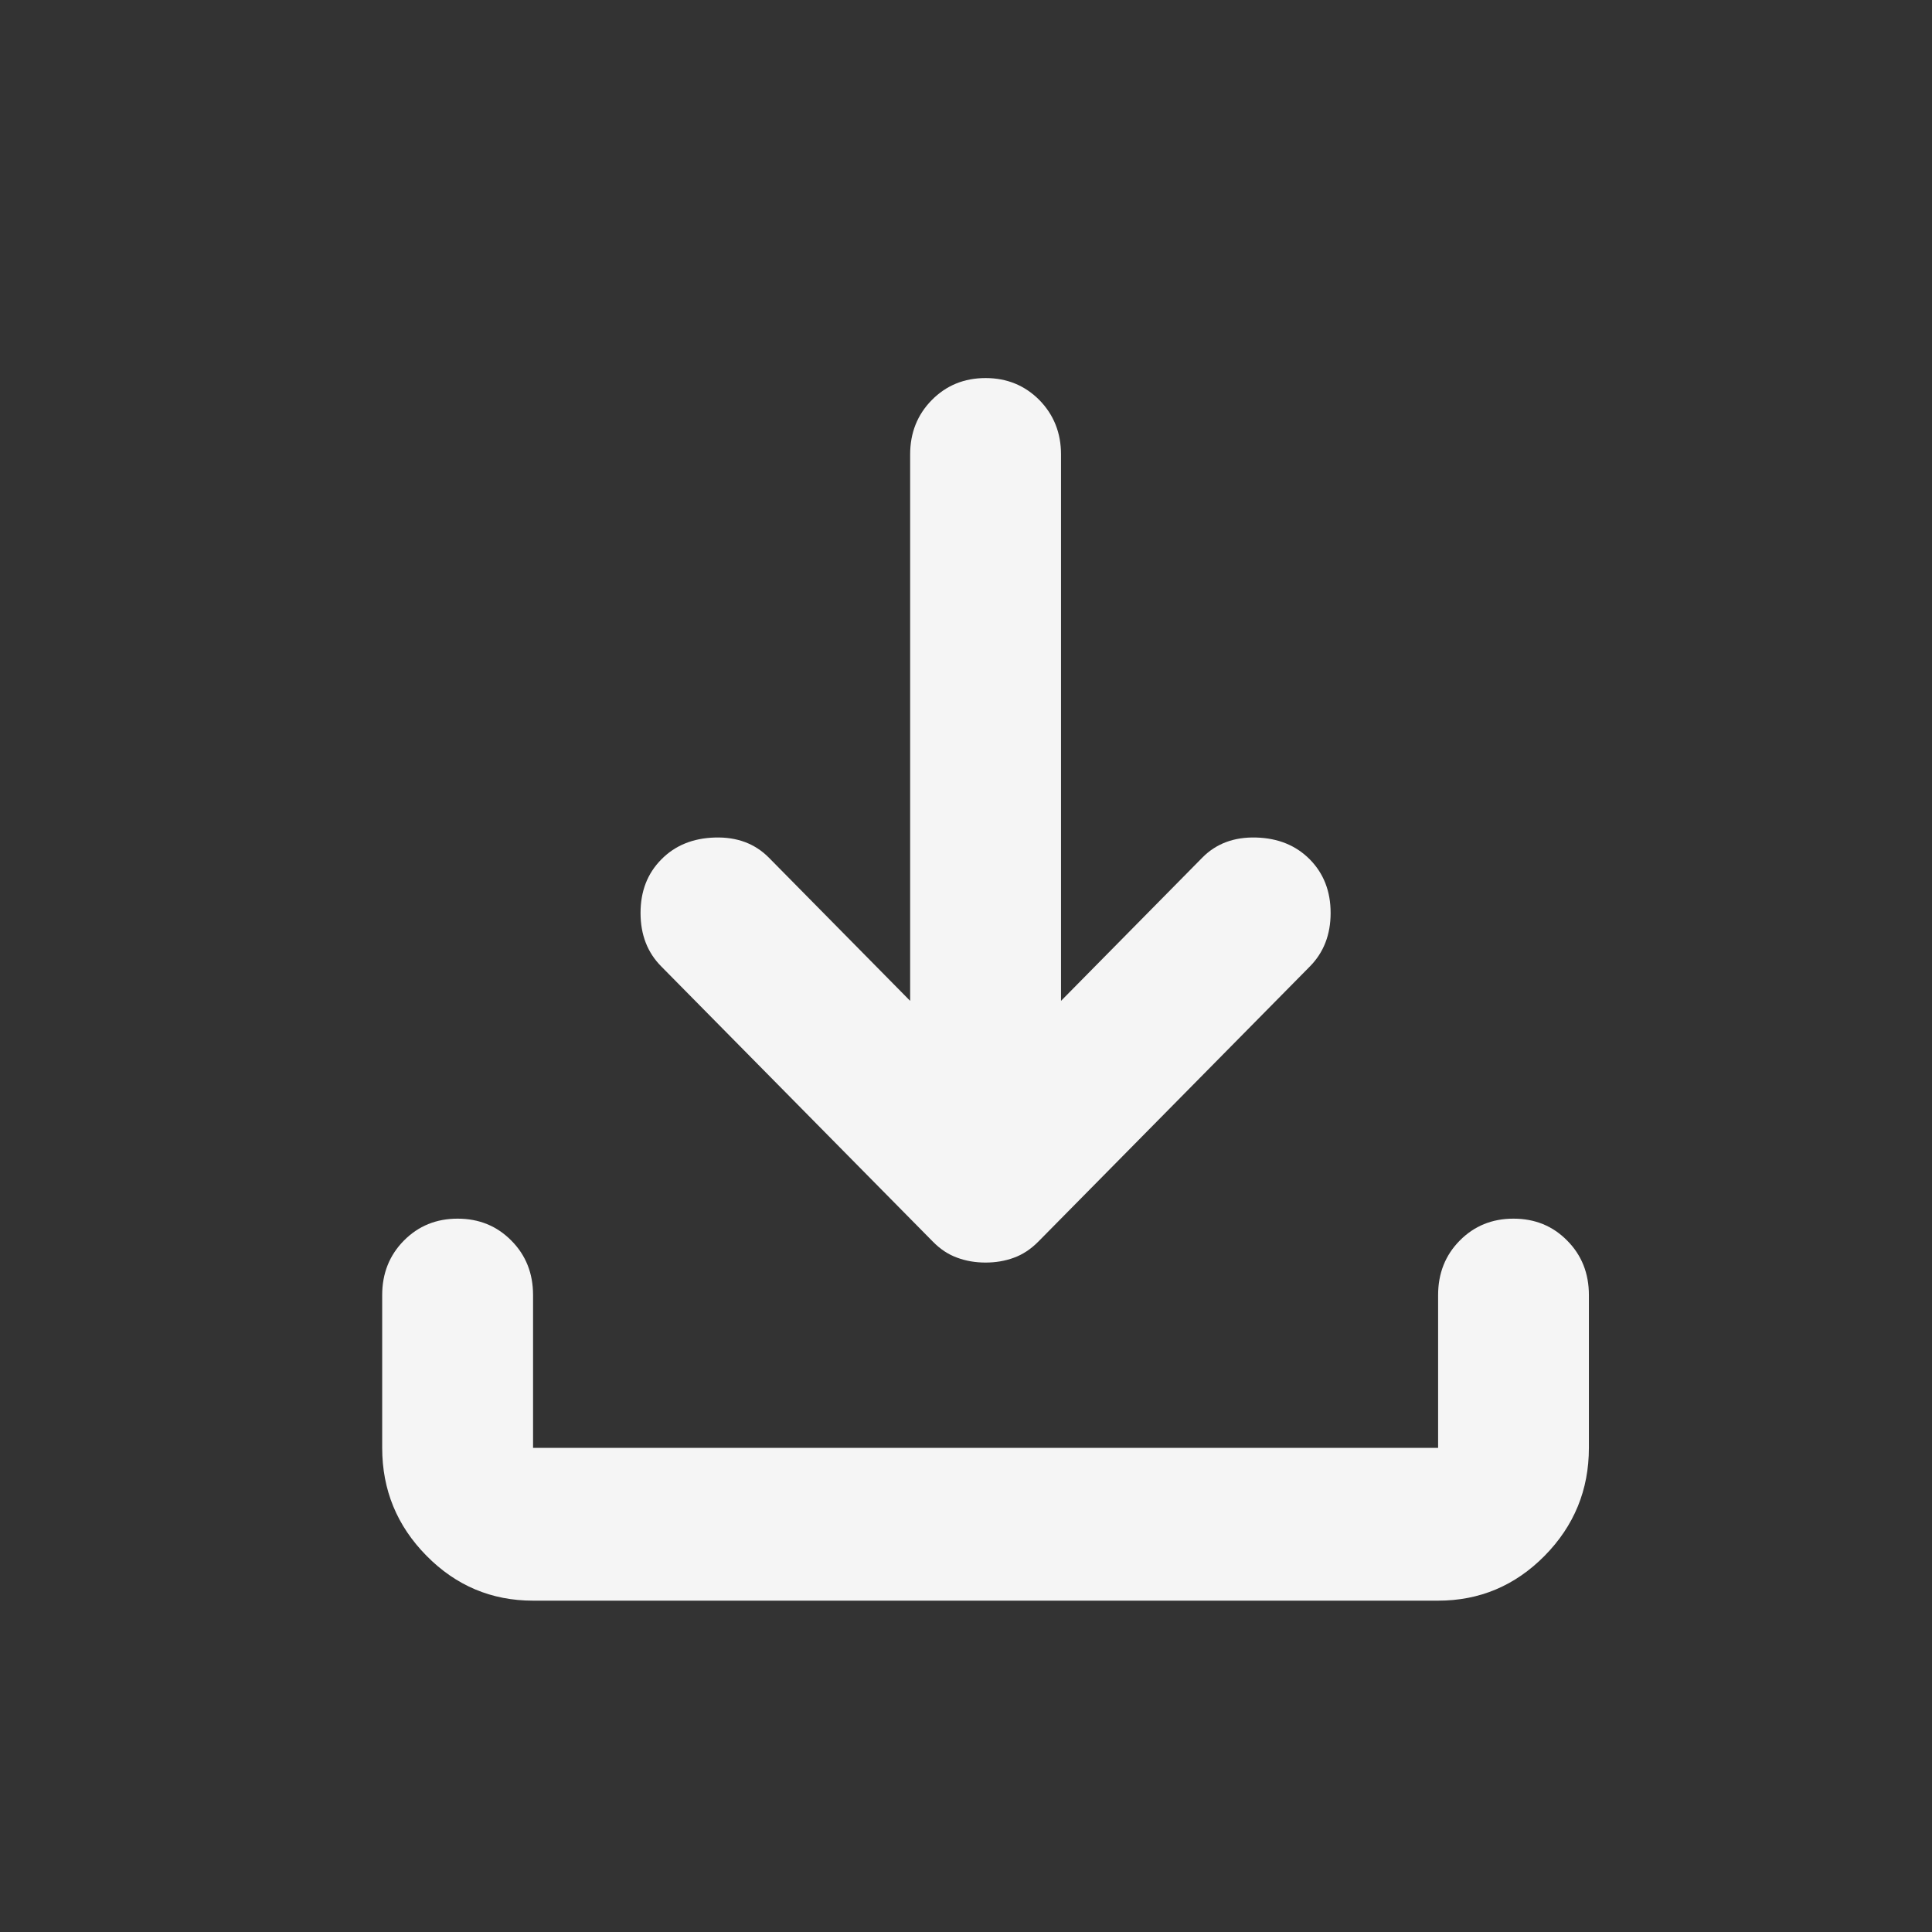 <svg width="22" height="22" viewBox="0 0 22 22" fill="none" xmlns="http://www.w3.org/2000/svg">
<rect x="0" y="0" width="22" height="22" fill="#333333" stroke="none"/>
<mask id="mask0_57_552" style="mask-type:alpha" maskUnits="userSpaceOnUse" x="0" y="0" width="22" height="22">
<rect x="0.917" y="0.825" width="20.611" height="20.883" fill="#D9D9D9"/>
</mask>
<g mask="url(#mask0_57_552)">
<path d="M11.223 14.377C11.108 14.377 11.001 14.359 10.901 14.322C10.8 14.286 10.707 14.225 10.622 14.138L7.53 11.005C7.372 10.846 7.294 10.643 7.294 10.396C7.294 10.149 7.372 9.947 7.53 9.787C7.687 9.627 7.891 9.544 8.142 9.537C8.392 9.53 8.596 9.606 8.754 9.765L10.364 11.397V5.175C10.364 4.929 10.446 4.722 10.611 4.555C10.775 4.389 10.979 4.305 11.223 4.305C11.466 4.305 11.67 4.389 11.835 4.555C11.999 4.722 12.082 4.929 12.082 5.175V11.397L13.692 9.765C13.849 9.606 14.053 9.53 14.304 9.537C14.554 9.544 14.758 9.627 14.916 9.787C15.073 9.947 15.152 10.149 15.152 10.396C15.152 10.643 15.073 10.846 14.916 11.005L11.824 14.138C11.738 14.225 11.645 14.286 11.545 14.322C11.445 14.359 11.337 14.377 11.223 14.377ZM6.07 18.227C5.598 18.227 5.193 18.057 4.857 17.716C4.52 17.375 4.352 16.965 4.352 16.487V14.747C4.352 14.5 4.435 14.293 4.599 14.127C4.764 13.96 4.968 13.877 5.211 13.877C5.454 13.877 5.658 13.96 5.823 14.127C5.988 14.293 6.07 14.5 6.07 14.747V16.487H16.376V14.747C16.376 14.5 16.458 14.293 16.622 14.127C16.787 13.96 16.991 13.877 17.234 13.877C17.478 13.877 17.682 13.96 17.846 14.127C18.011 14.293 18.093 14.5 18.093 14.747V16.487C18.093 16.965 17.925 17.375 17.589 17.716C17.252 18.057 16.848 18.227 16.376 18.227H6.07Z" fill="#F5F5F5"/>
</g>
</svg>
